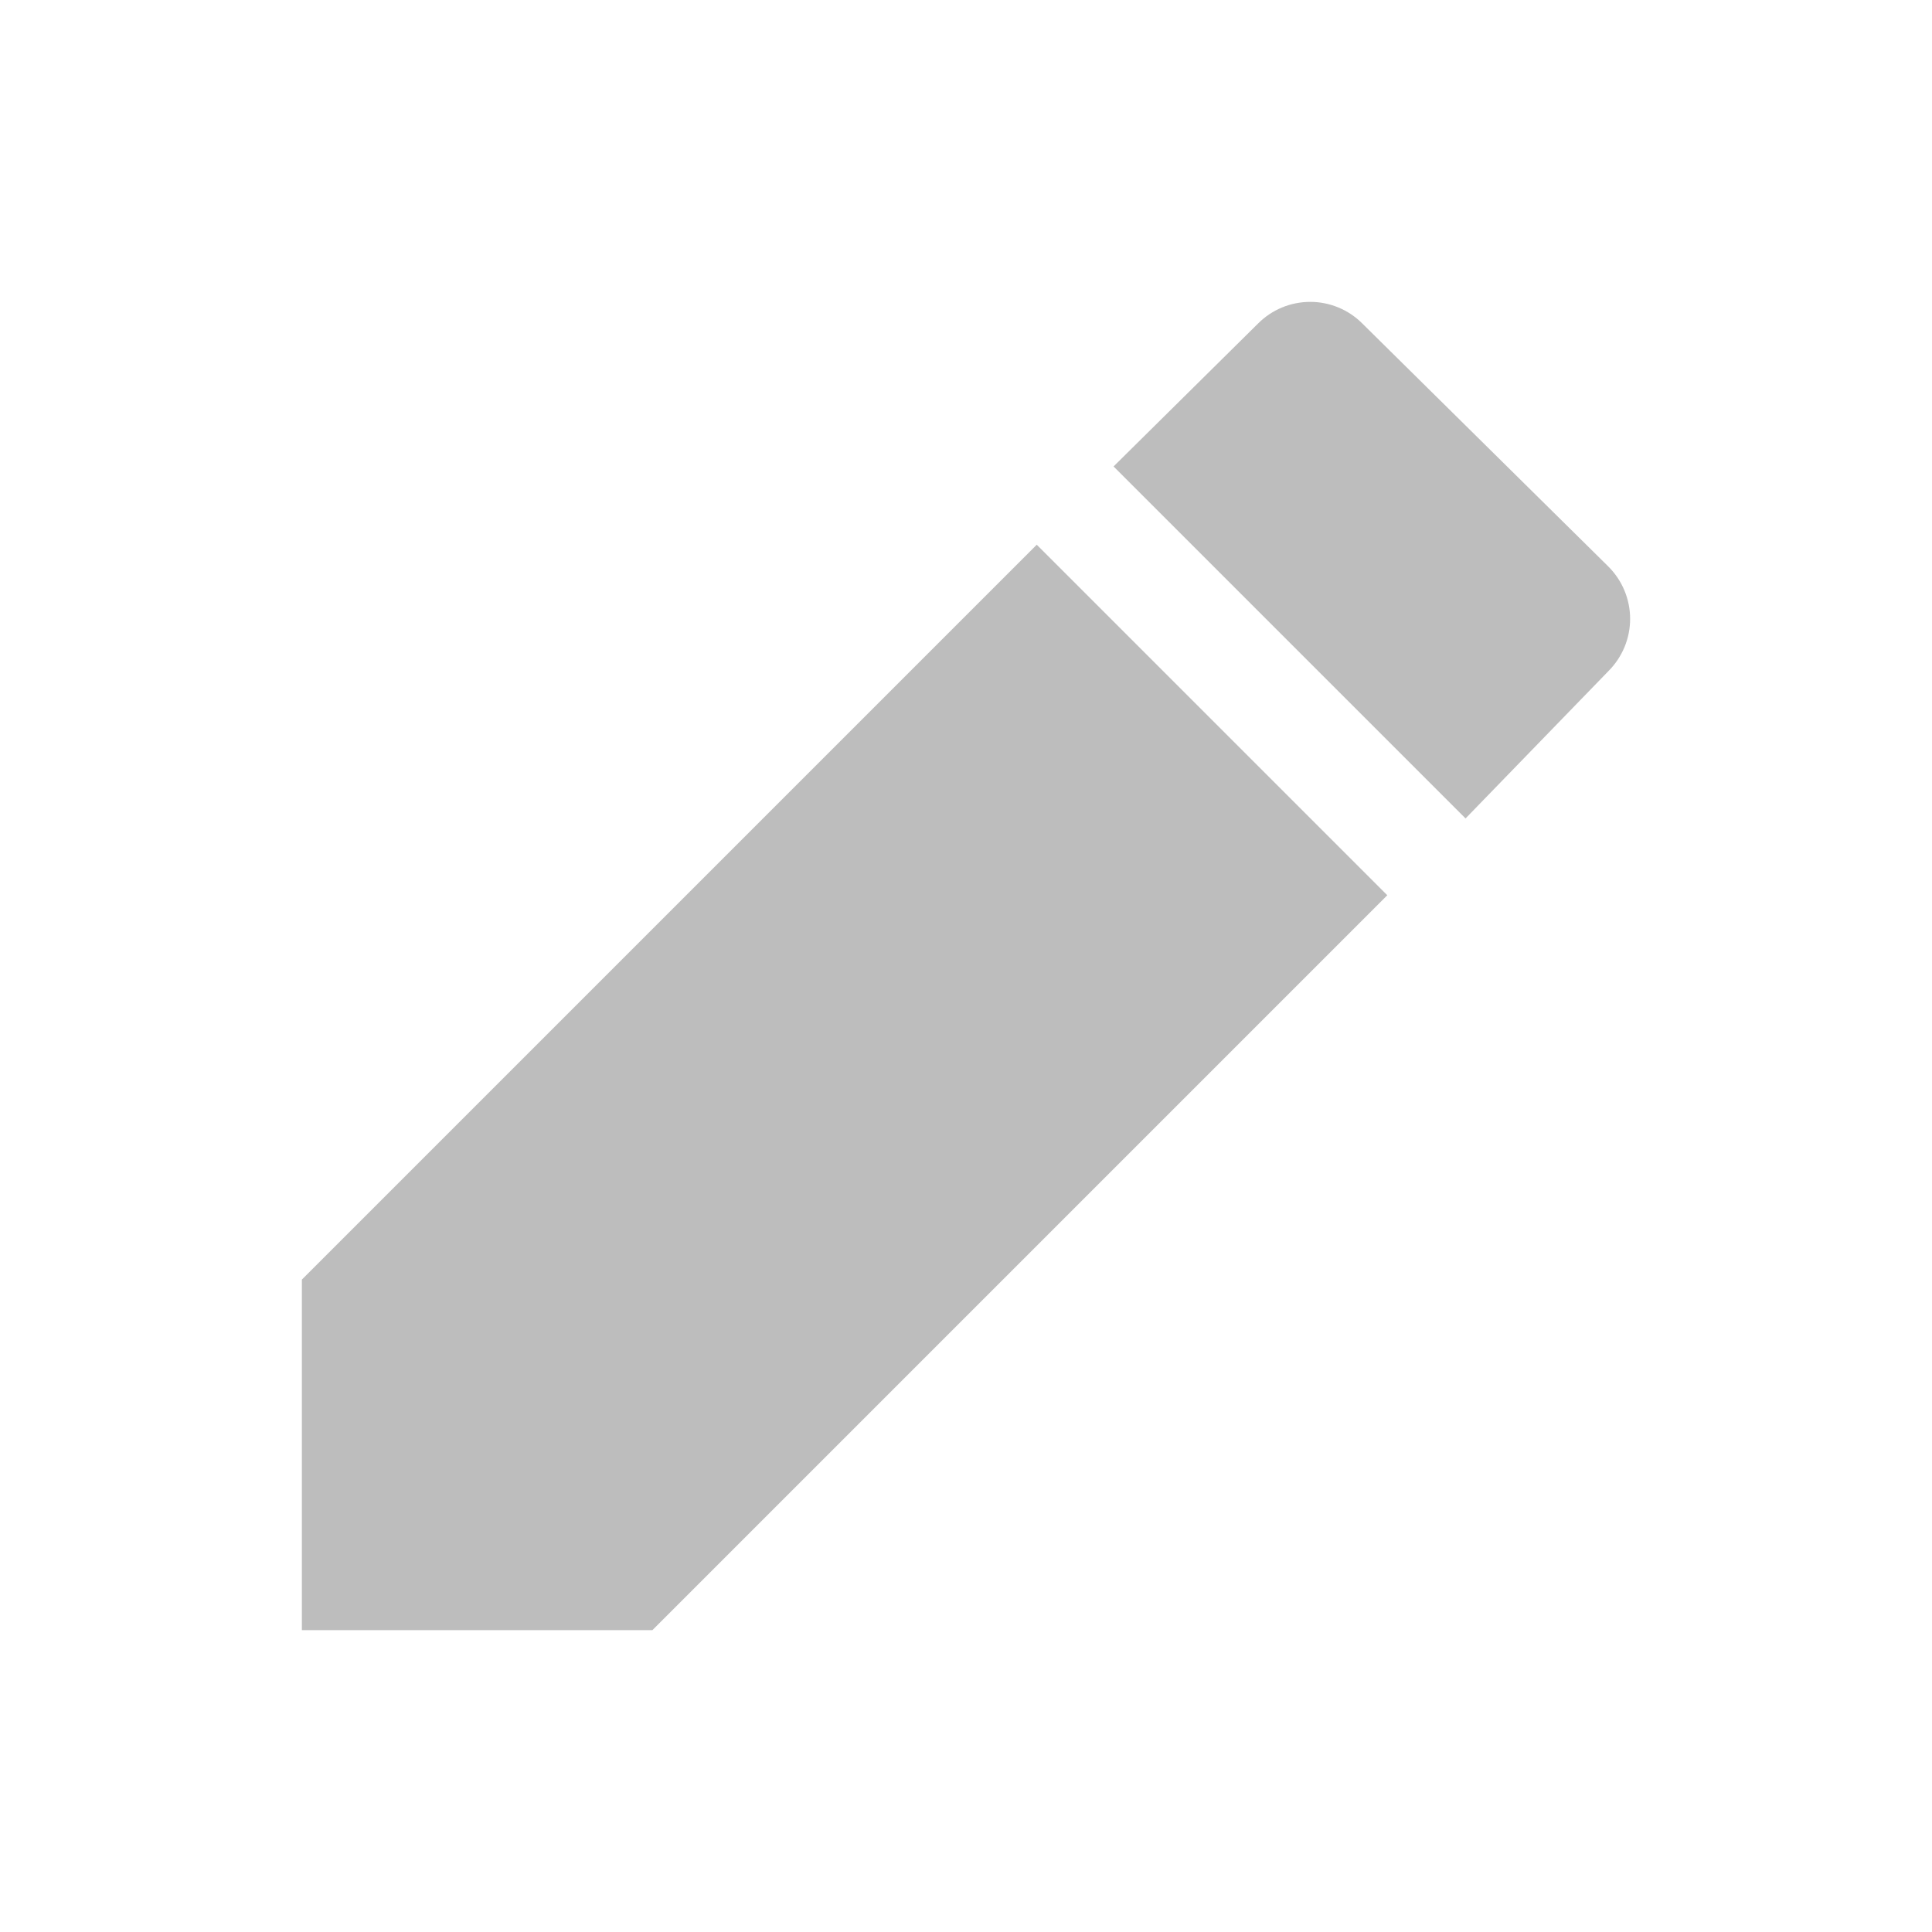 <svg width="16" height="16" viewBox="0 0 16 16" fill="none" xmlns="http://www.w3.org/2000/svg">
<path d="M12.137 6.778L13.322 5.556C13.436 5.441 13.5 5.287 13.5 5.125C13.5 4.964 13.436 4.809 13.322 4.694L11.281 2.678C11.167 2.564 11.012 2.5 10.851 2.5C10.689 2.5 10.534 2.564 10.42 2.678L9.222 3.863L12.137 6.778ZM8.586 4.511L2.5 10.597V13.5H5.403L11.489 7.414L8.586 4.511Z" fill="#BDBDBD"/>
</svg>
